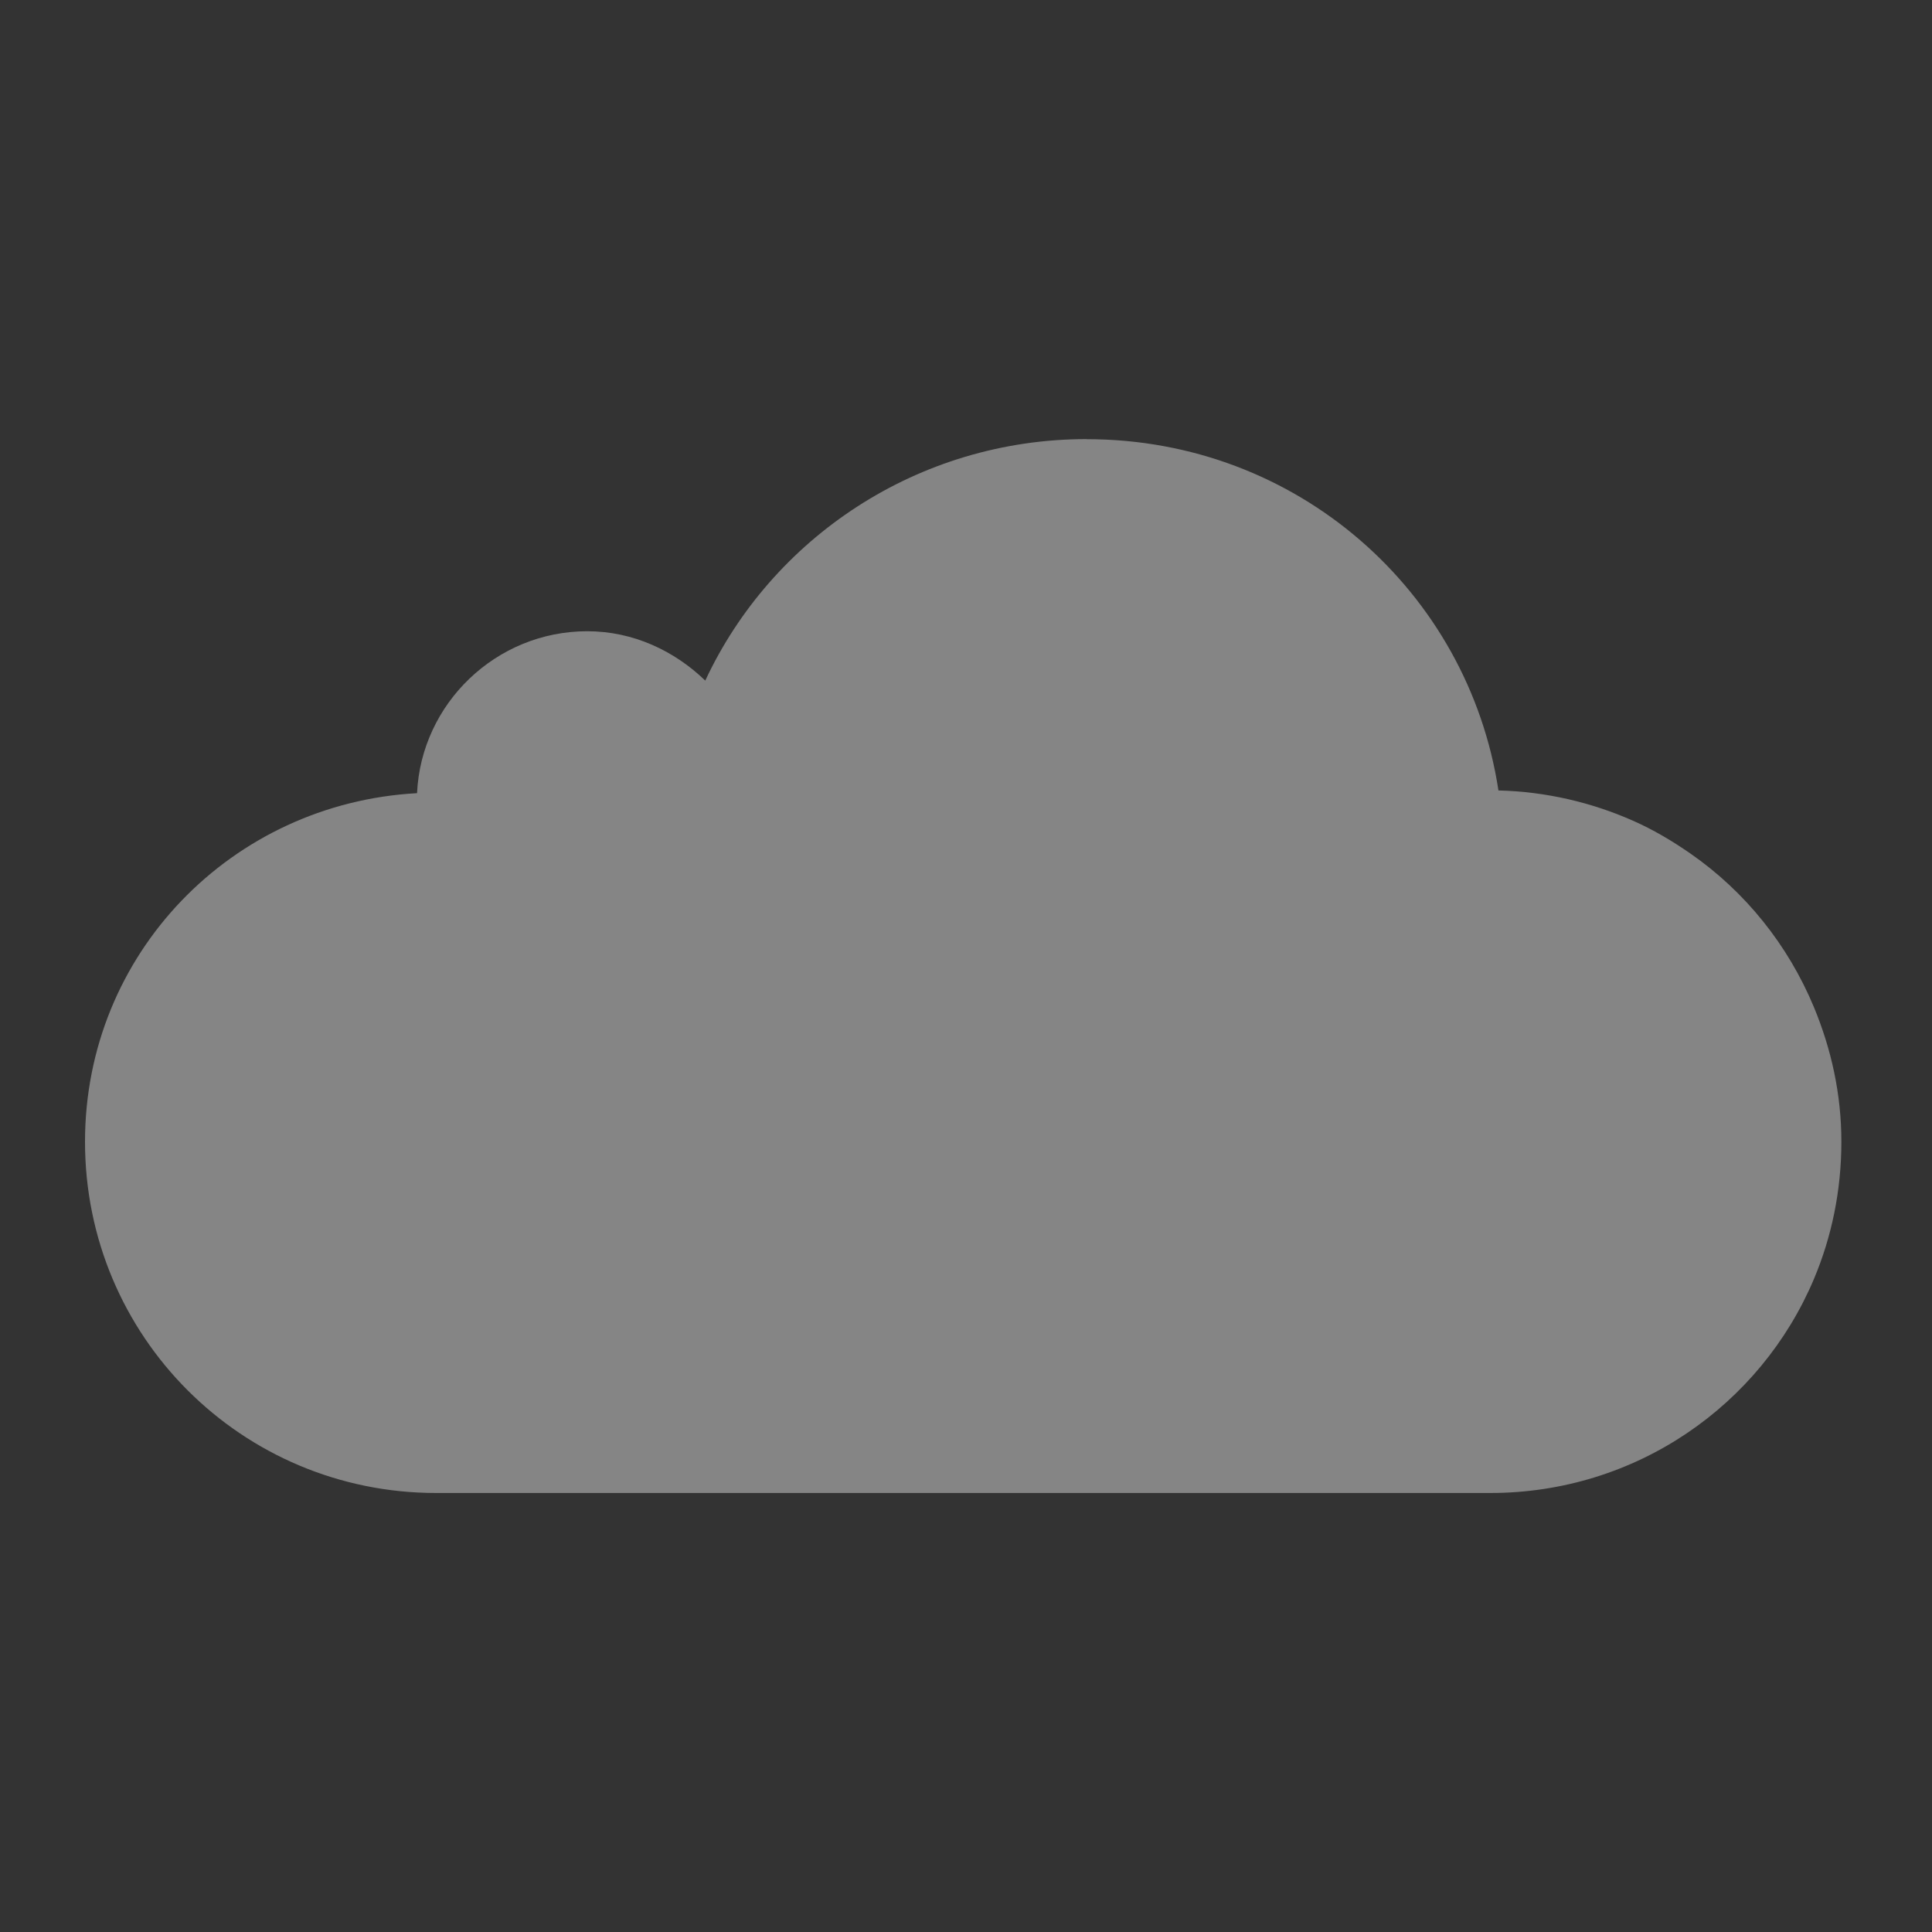 <?xml version="1.0" encoding="UTF-8"?>
<svg width="22" height="22" version="1.1" xmlns="http://www.w3.org/2000/svg">
 <rect width="100%" height="100%" fill="#333333" stroke="none"/>
 <path d="m12.375 5c-1.929 0-3.589 1.131-4.344 2.75-0.349-0.337-0.818-0.562-1.344-0.562-1.039 0-1.891 0.824-1.938 1.844-2.111 0.115-3.781 1.828-3.781 3.969 0 2.216 1.784 4 4 4h12c1.662 0 3.082-1.001 3.688-2.438 0.202-0.479 0.312-1.008 0.312-1.562 0-0.546-0.116-1.058-0.312-1.531-0.295-0.71-0.783-1.317-1.406-1.75-0.208-0.144-0.422-0.272-0.656-0.375-0.468-0.207-0.989-0.331-1.531-0.344-0.344-2.264-2.29-4-4.688-4z" fill="#fff" opacity=".4"/>
</svg>
